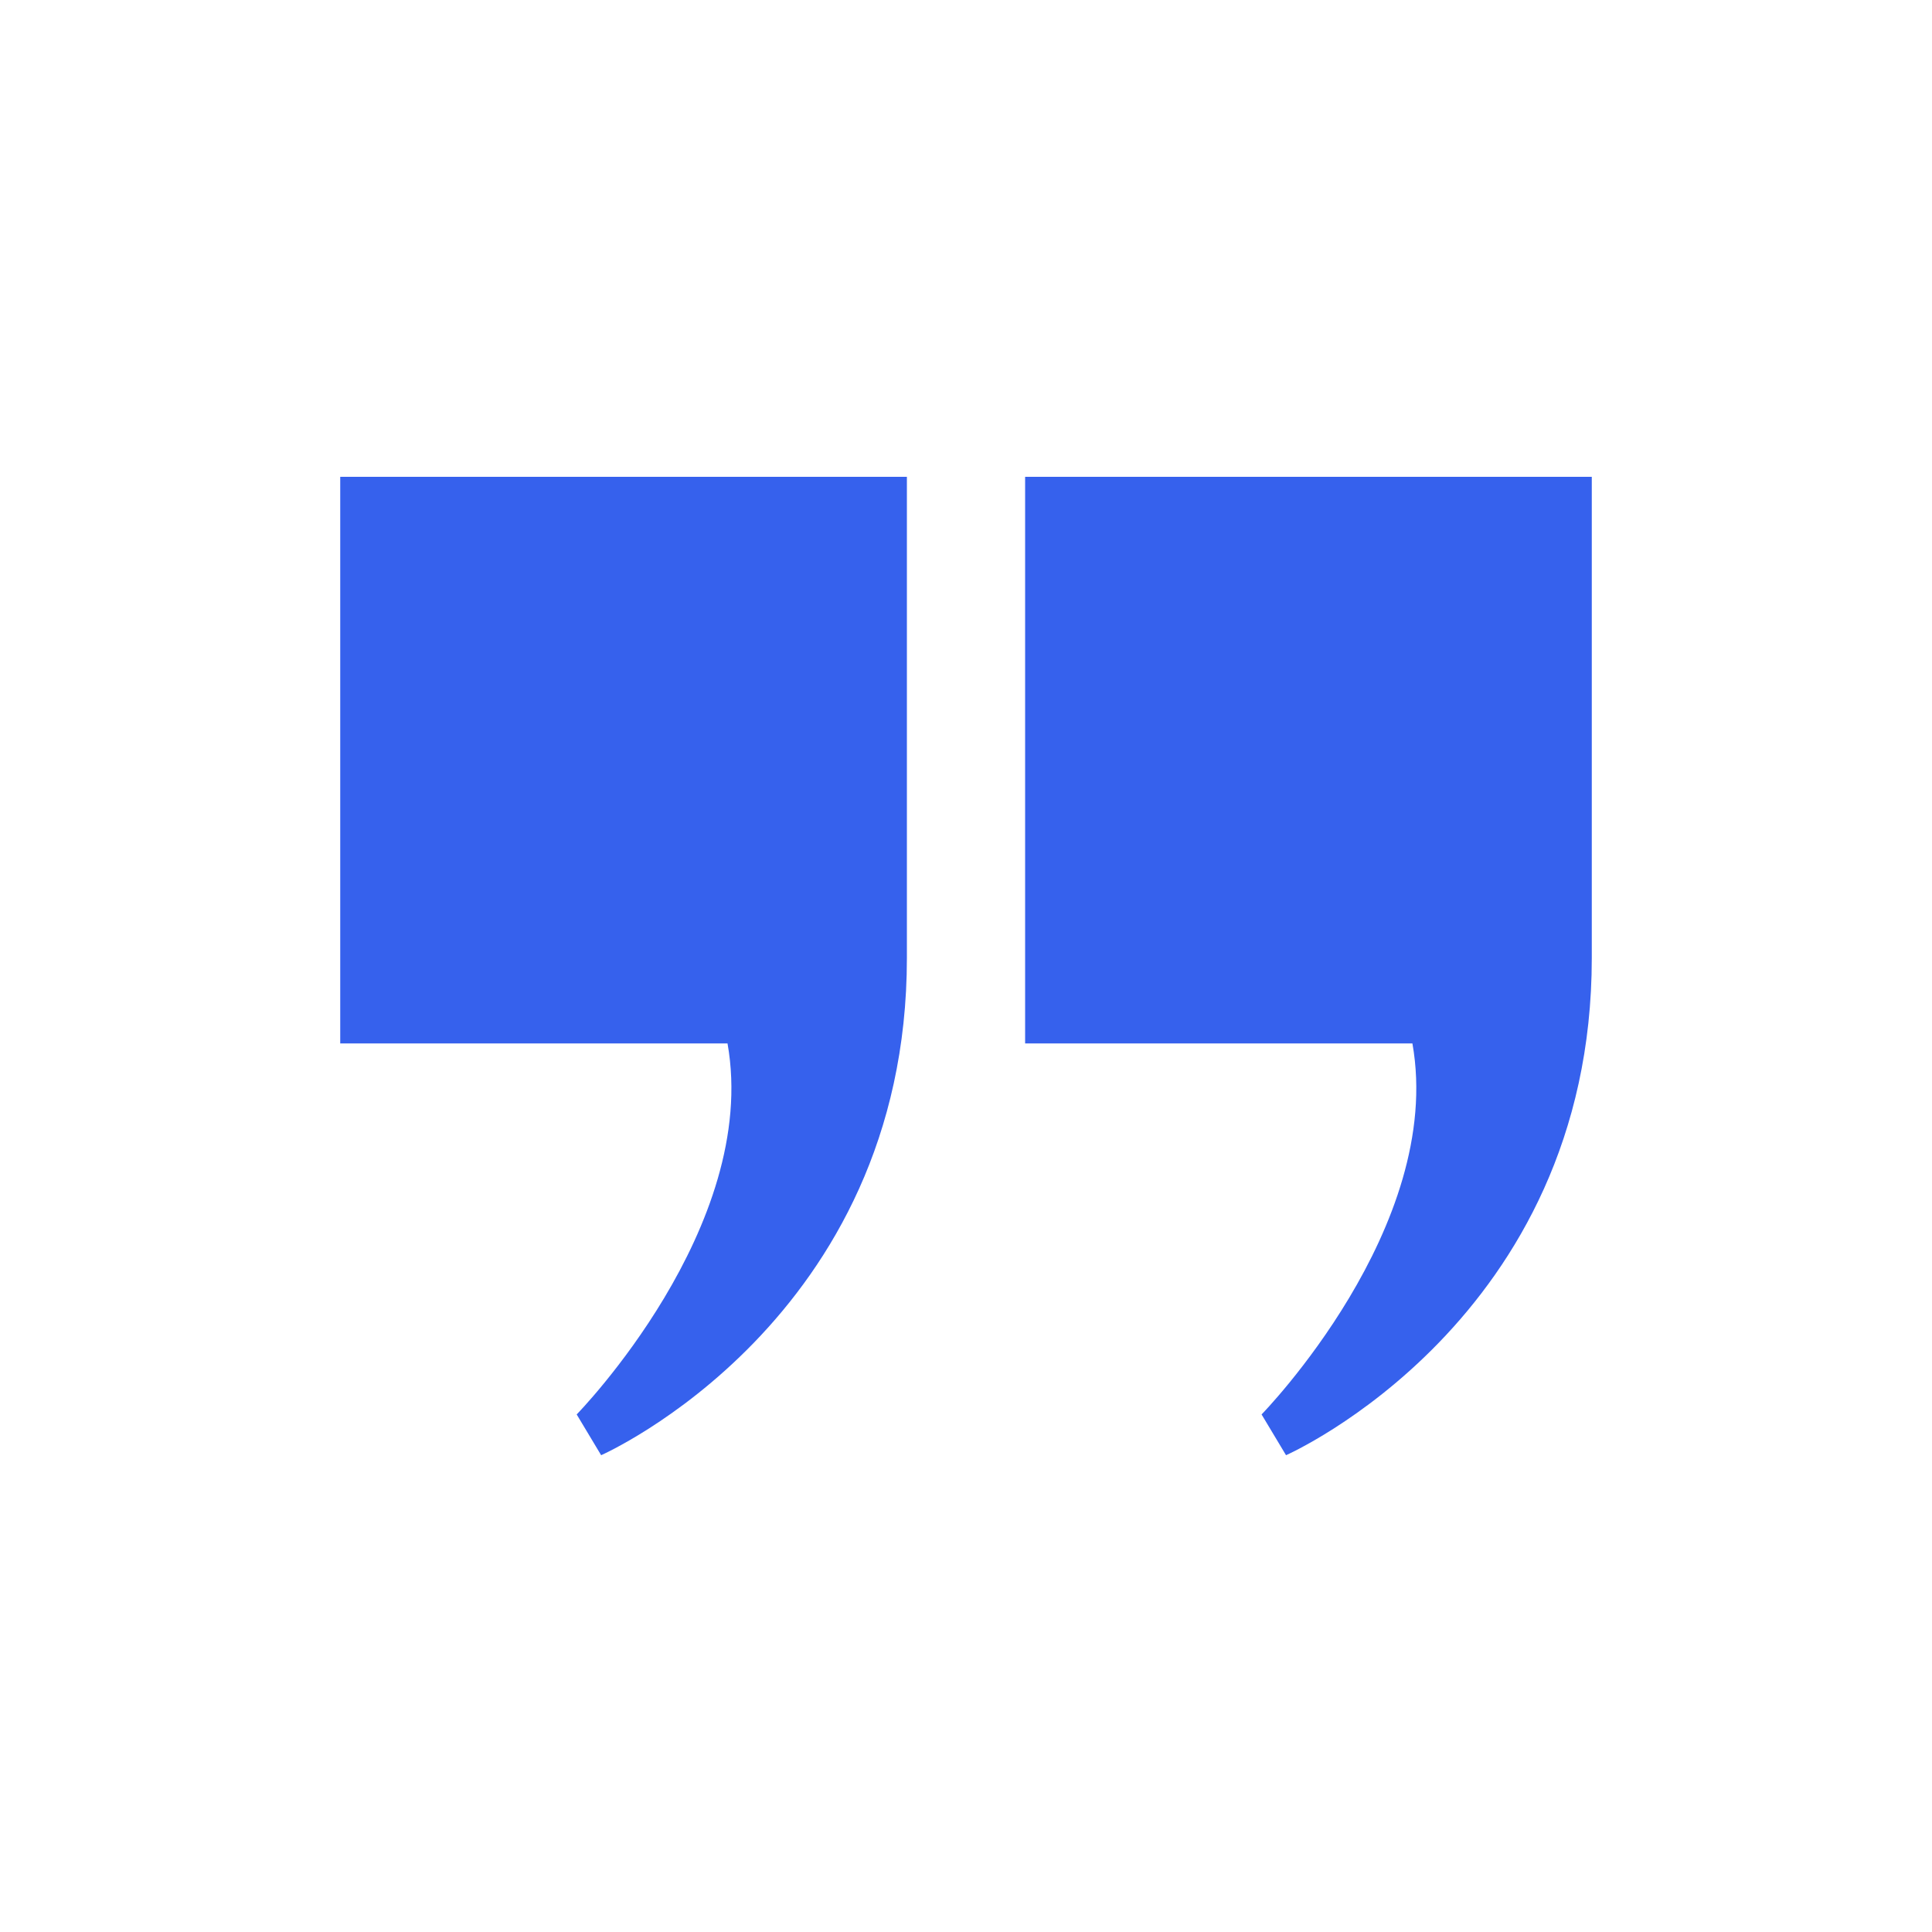 <?xml version="1.0" encoding="UTF-8" standalone="no" ?>
<!DOCTYPE svg PUBLIC "-//W3C//DTD SVG 1.1//EN" "http://www.w3.org/Graphics/SVG/1.1/DTD/svg11.dtd">
<svg xmlns="http://www.w3.org/2000/svg" xmlns:xlink="http://www.w3.org/1999/xlink" version="1.1" width="1080" height="1080" viewBox="0 0 1080 1080" xml:space="preserve">
<desc>Created with Fabric.js 5.2.4</desc>
<defs>
</defs>
<g transform="matrix(1 0 0 1 540 540)" id="be6a1947-6aff-46ff-9a2f-0c3b6fe4a51e"  >
<rect style="stroke: none; stroke-width: 1; stroke-dasharray: none; stroke-linecap: butt; stroke-dashoffset: 0; stroke-linejoin: miter; stroke-miterlimit: 4; fill: rgb(255,255,255); fill-rule: nonzero; opacity: 1; visibility: hidden;" vector-effect="non-scaling-stroke"  x="-540" y="-540" rx="0" ry="0" width="1080" height="1080" />
</g>
<g transform="matrix(1 0 0 1 540 540)" id="983b3699-23de-42c3-a75e-6dc163461daa"  >
</g>
<g transform="matrix(1 0 0 1 540 540)" id="04128812-54fb-4189-891d-4d51b570028f"  >
<path style="stroke: rgb(54,97,237); stroke-width: 0; stroke-dasharray: none; stroke-linecap: butt; stroke-dashoffset: 0; stroke-linejoin: miter; stroke-miterlimit: 4; fill: rgb(54,97,237); fill-rule: nonzero; opacity: 1;" vector-effect="non-scaling-stroke"  transform=" translate(-2708.07, -1558.34)" d="M 2675.03 1284.87 L 2675.03 1553.78 C 2675.03 1756.61 2504.11 1831.81 2504.11 1831.81 L 2490.44 1809.02 C 2490.44 1809.02 2592.99 1704.19 2574.76 1601.64 L 2358.26 1601.64 L 2358.26 1284.87 L 2675.03 1284.87 Z M 3057.89 1284.87 L 3057.89 1553.78 C 3057.89 1756.61 2886.97 1831.81 2886.97 1831.81 L 2873.3 1809.02 C 2873.3 1809.02 2975.85 1704.19 2957.62 1601.64 L 2741.12 1601.64 L 2741.12 1284.87 L 3057.89 1284.87 Z" stroke-linecap="round" />
</g>
<g transform="matrix(NaN NaN NaN NaN 0 0)"  >
<g style=""   >
</g>
</g>
<g transform="matrix(NaN NaN NaN NaN 0 0)"  >
<g style=""   >
</g>
</g>
<g transform="matrix(NaN NaN NaN NaN 0 0)"  >
<g style=""   >
</g>
</g>
<g transform="matrix(NaN NaN NaN NaN 0 0)"  >
<g style=""   >
</g>
</g>
</svg>